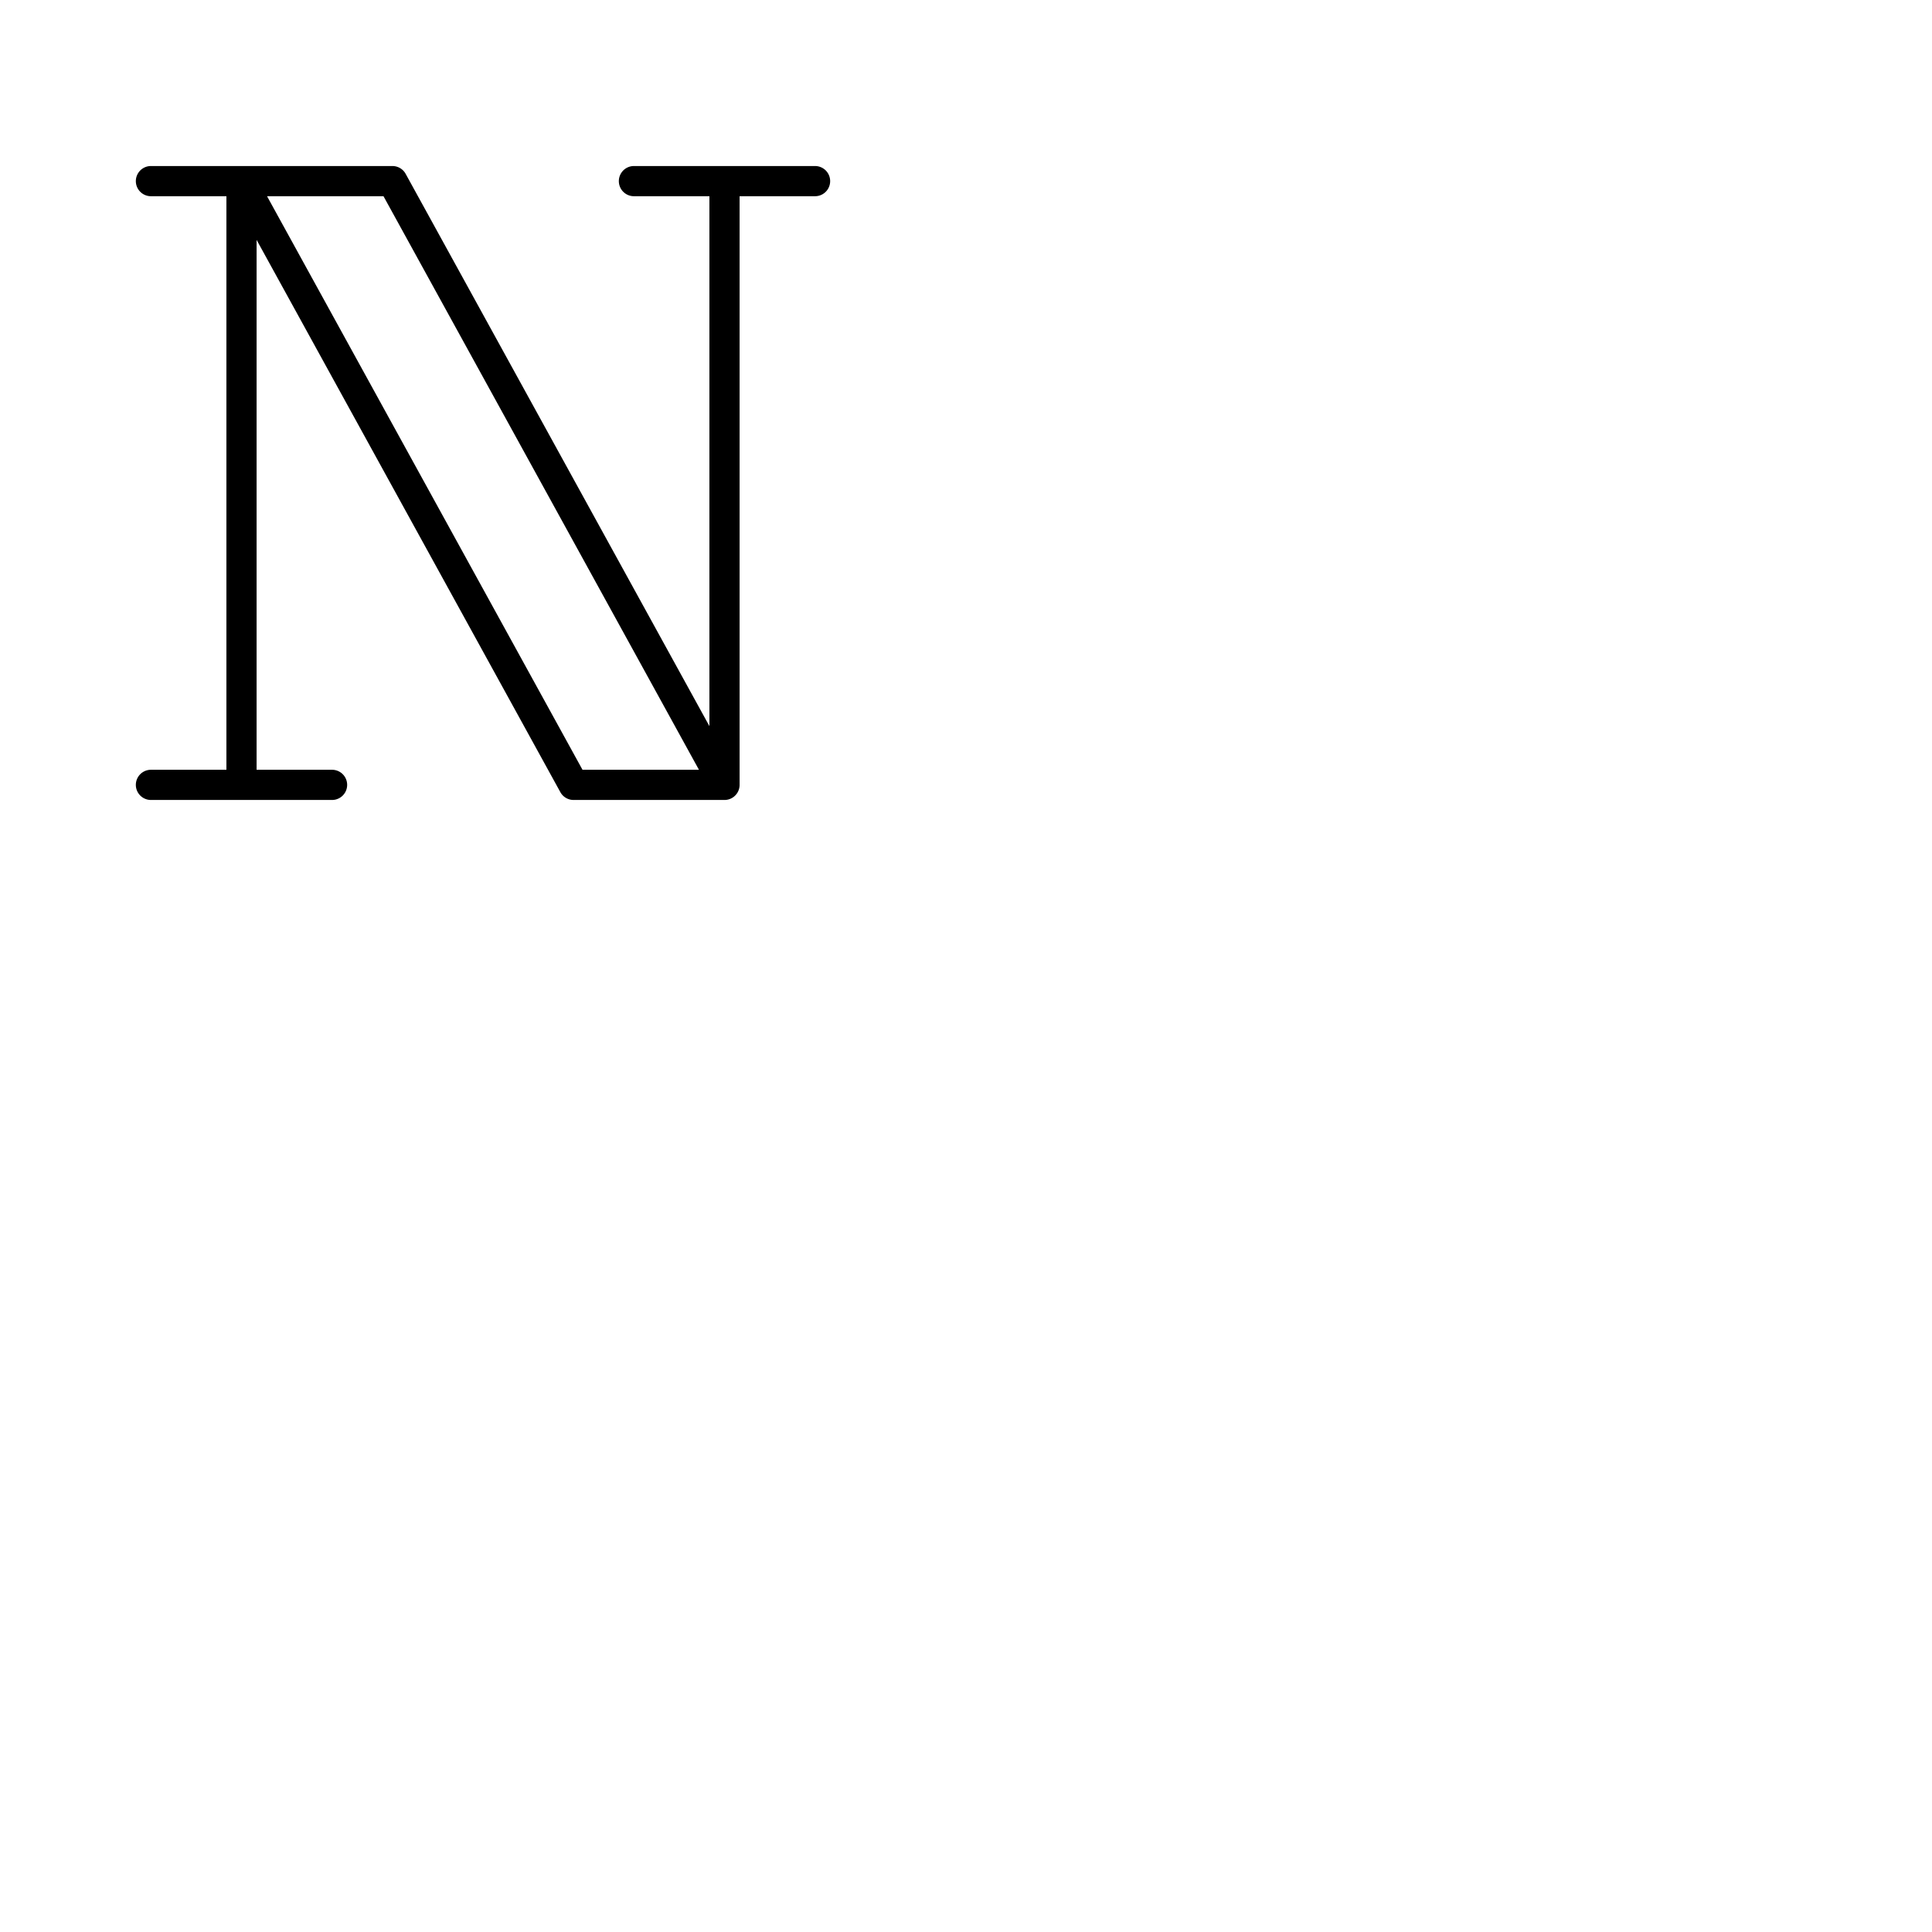 <svg xmlns="http://www.w3.org/2000/svg" version="1.1" viewBox="0 0 512 512" fill="currentColor"><path fill="currentColor" d="M216 44h-48a4 4 0 0 0 0 8h20v140.43L107.5 46.07A4 4 0 0 0 104 44H40a4 4 0 0 0 0 8h20v152H40a4 4 0 0 0 0 8h48a4 4 0 0 0 0-8H68V63.57l80.5 146.36A4 4 0 0 0 152 212h40a4 4 0 0 0 4-4V52h20a4 4 0 0 0 0-8M70.77 52h30.86l83.6 152h-30.86Z"/></svg>